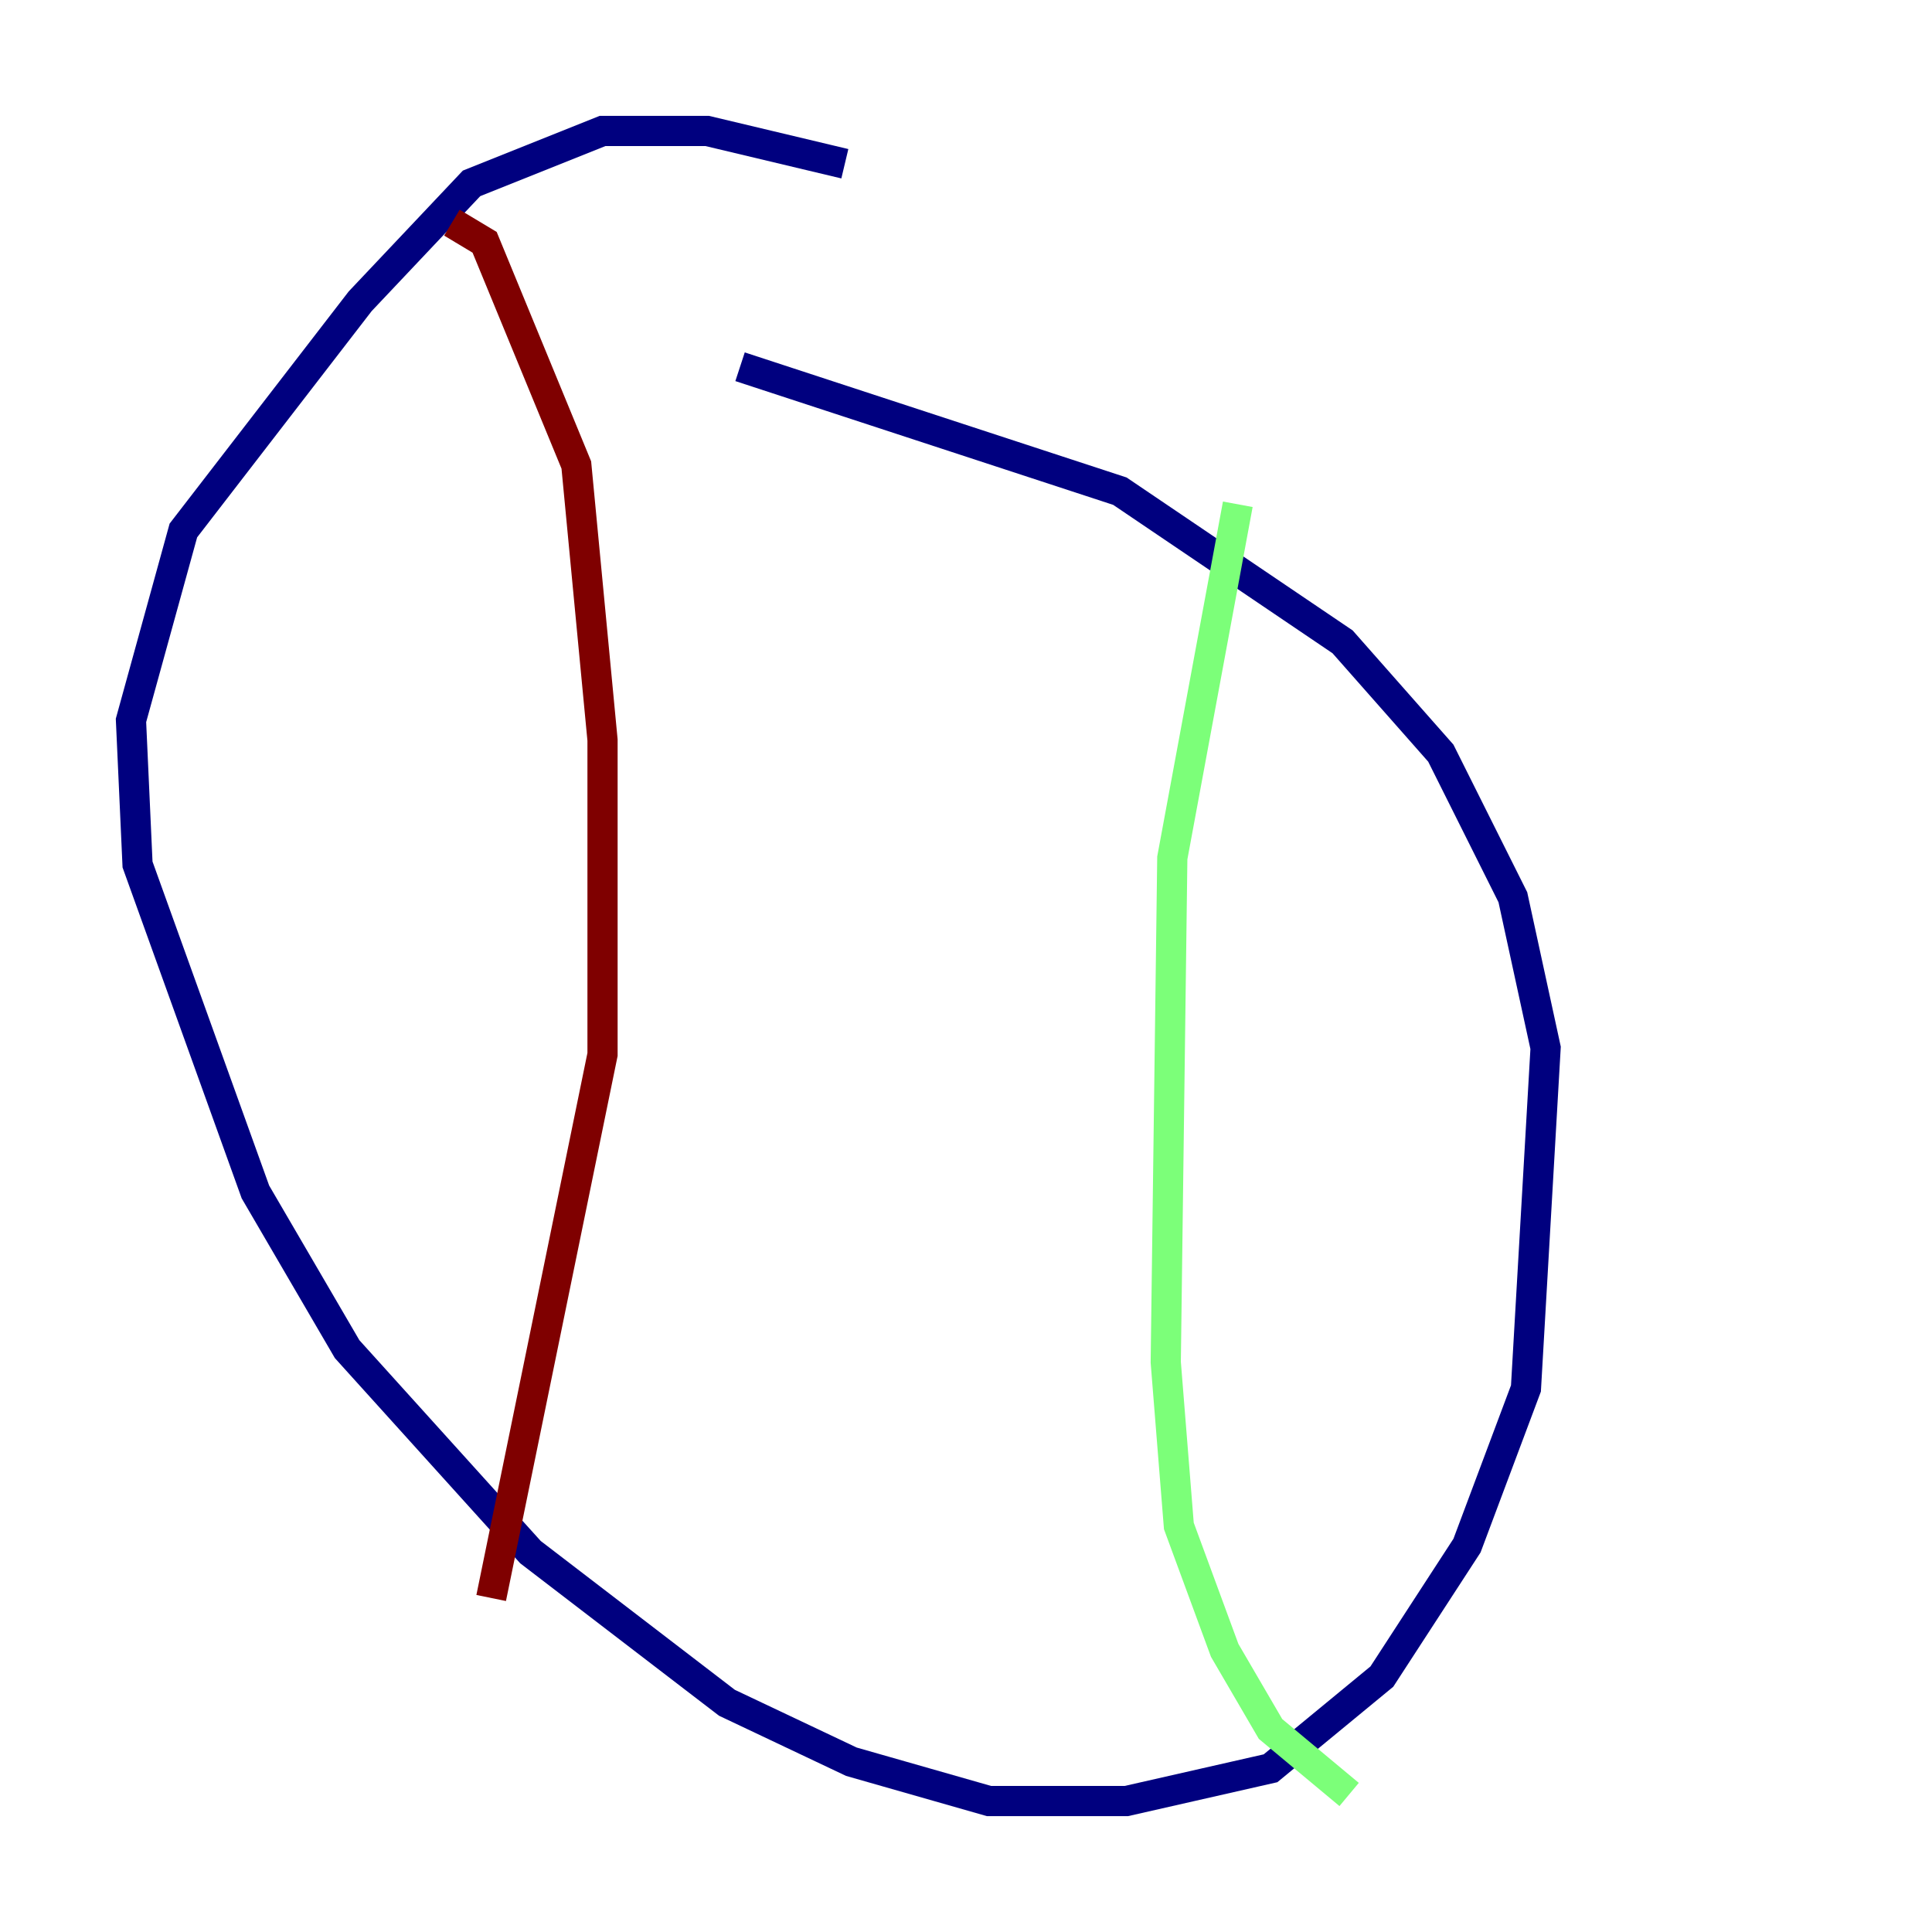 <?xml version="1.0" encoding="utf-8" ?>
<svg baseProfile="tiny" height="128" version="1.2" viewBox="0,0,128,128" width="128" xmlns="http://www.w3.org/2000/svg" xmlns:ev="http://www.w3.org/2001/xml-events" xmlns:xlink="http://www.w3.org/1999/xlink"><defs /><polyline fill="none" points="55.973,10.848 46.861,8.678 39.919,8.678 31.241,12.149 23.864,19.959 12.149,35.146 8.678,47.729 9.112,57.275 16.922,78.969 22.997,89.383 35.146,102.834 48.163,112.814 56.407,116.719 65.519,119.322 74.63,119.322 84.176,117.153 91.552,111.078 97.193,102.4 101.098,91.986 102.4,69.424 100.231,59.444 95.458,49.898 88.949,42.522 74.197,32.542 49.031,24.298" stroke="#00007f" stroke-width="2" /><polyline fill="none" points="82.007,33.41 77.668,56.841 77.234,90.251 78.102,101.098 81.139,109.342 84.176,114.549 89.383,118.888" stroke="#7cff79" stroke-width="2" /><polyline fill="none" points="29.939,14.752 32.108,16.054 38.183,30.807 39.919,49.031 39.919,69.858 32.542,105.871" stroke="#7f0000" stroke-width="2" /></svg>